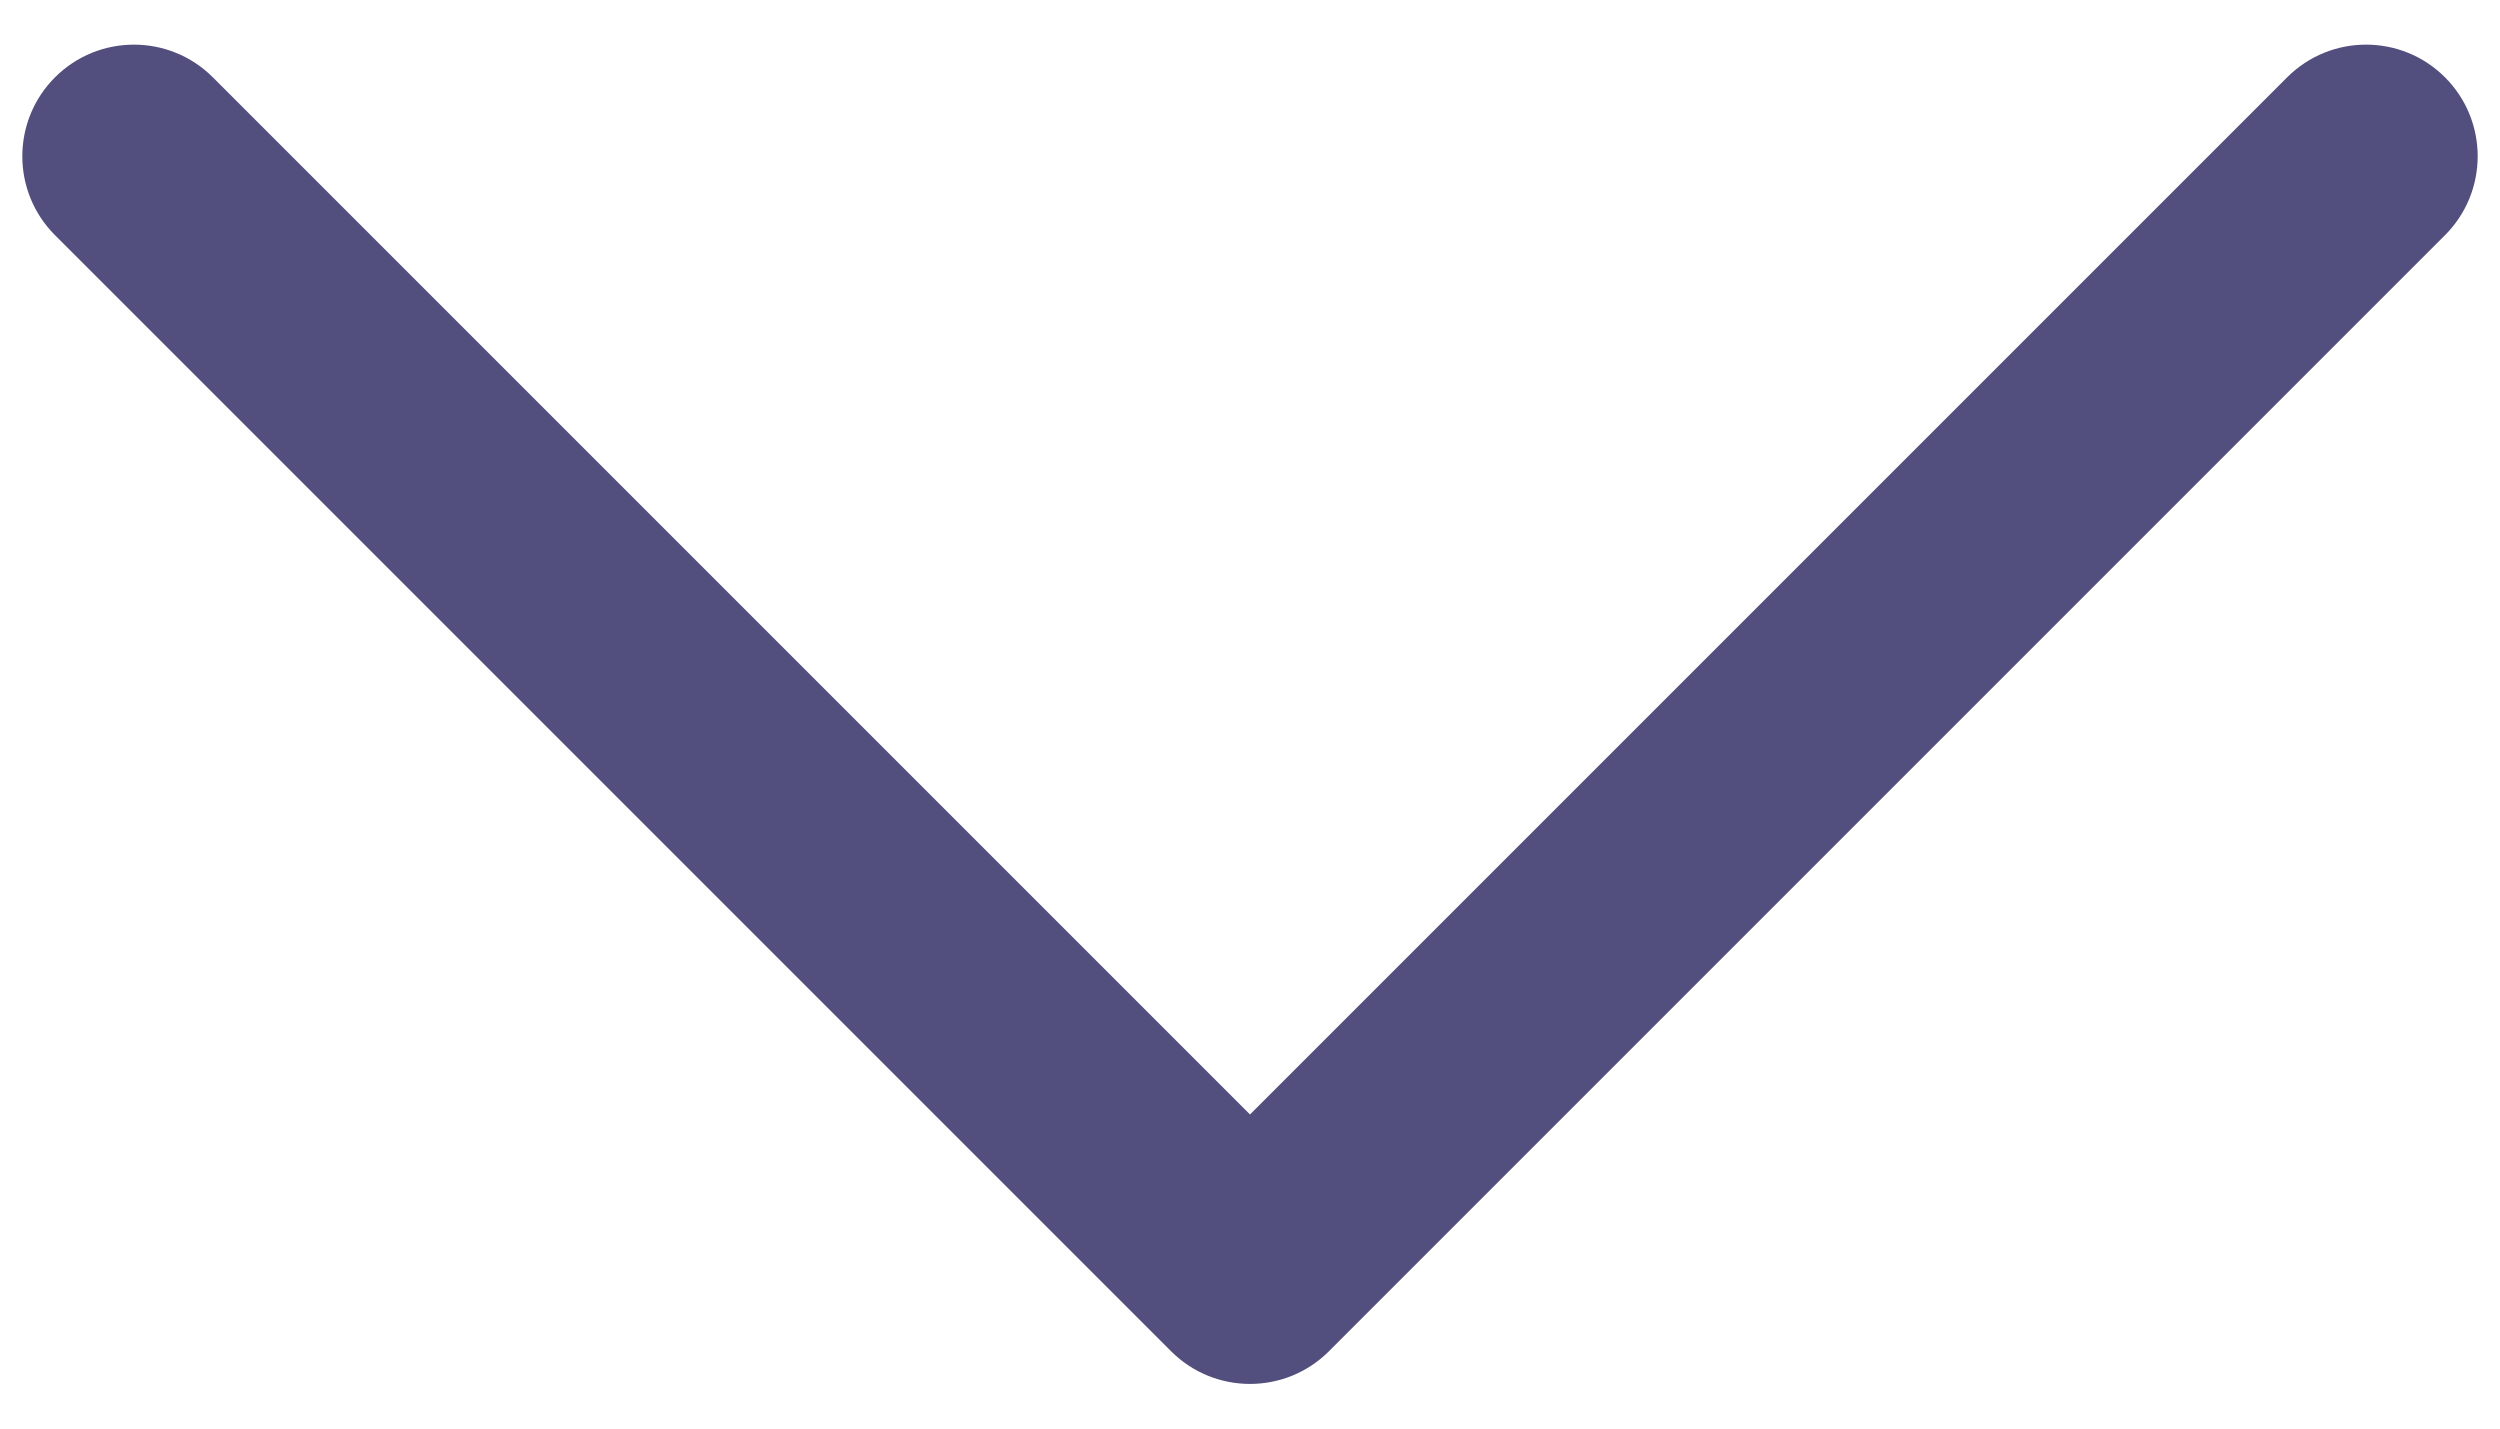 <svg width="14" height="8" viewBox="0 0 14 8" fill="none" xmlns="http://www.w3.org/2000/svg">
<path d="M7 7.75C6.84 7.75 6.68 7.689 6.558 7.567L0.308 1.317C0.064 1.073 0.064 0.677 0.308 0.433C0.552 0.189 0.948 0.189 1.192 0.433L7 6.241L12.808 0.433C13.052 0.189 13.448 0.189 13.692 0.433C13.936 0.677 13.936 1.073 13.692 1.317L7.442 7.567C7.32 7.689 7.16 7.75 7 7.75Z" fill="#524E7D"/>
</svg>
